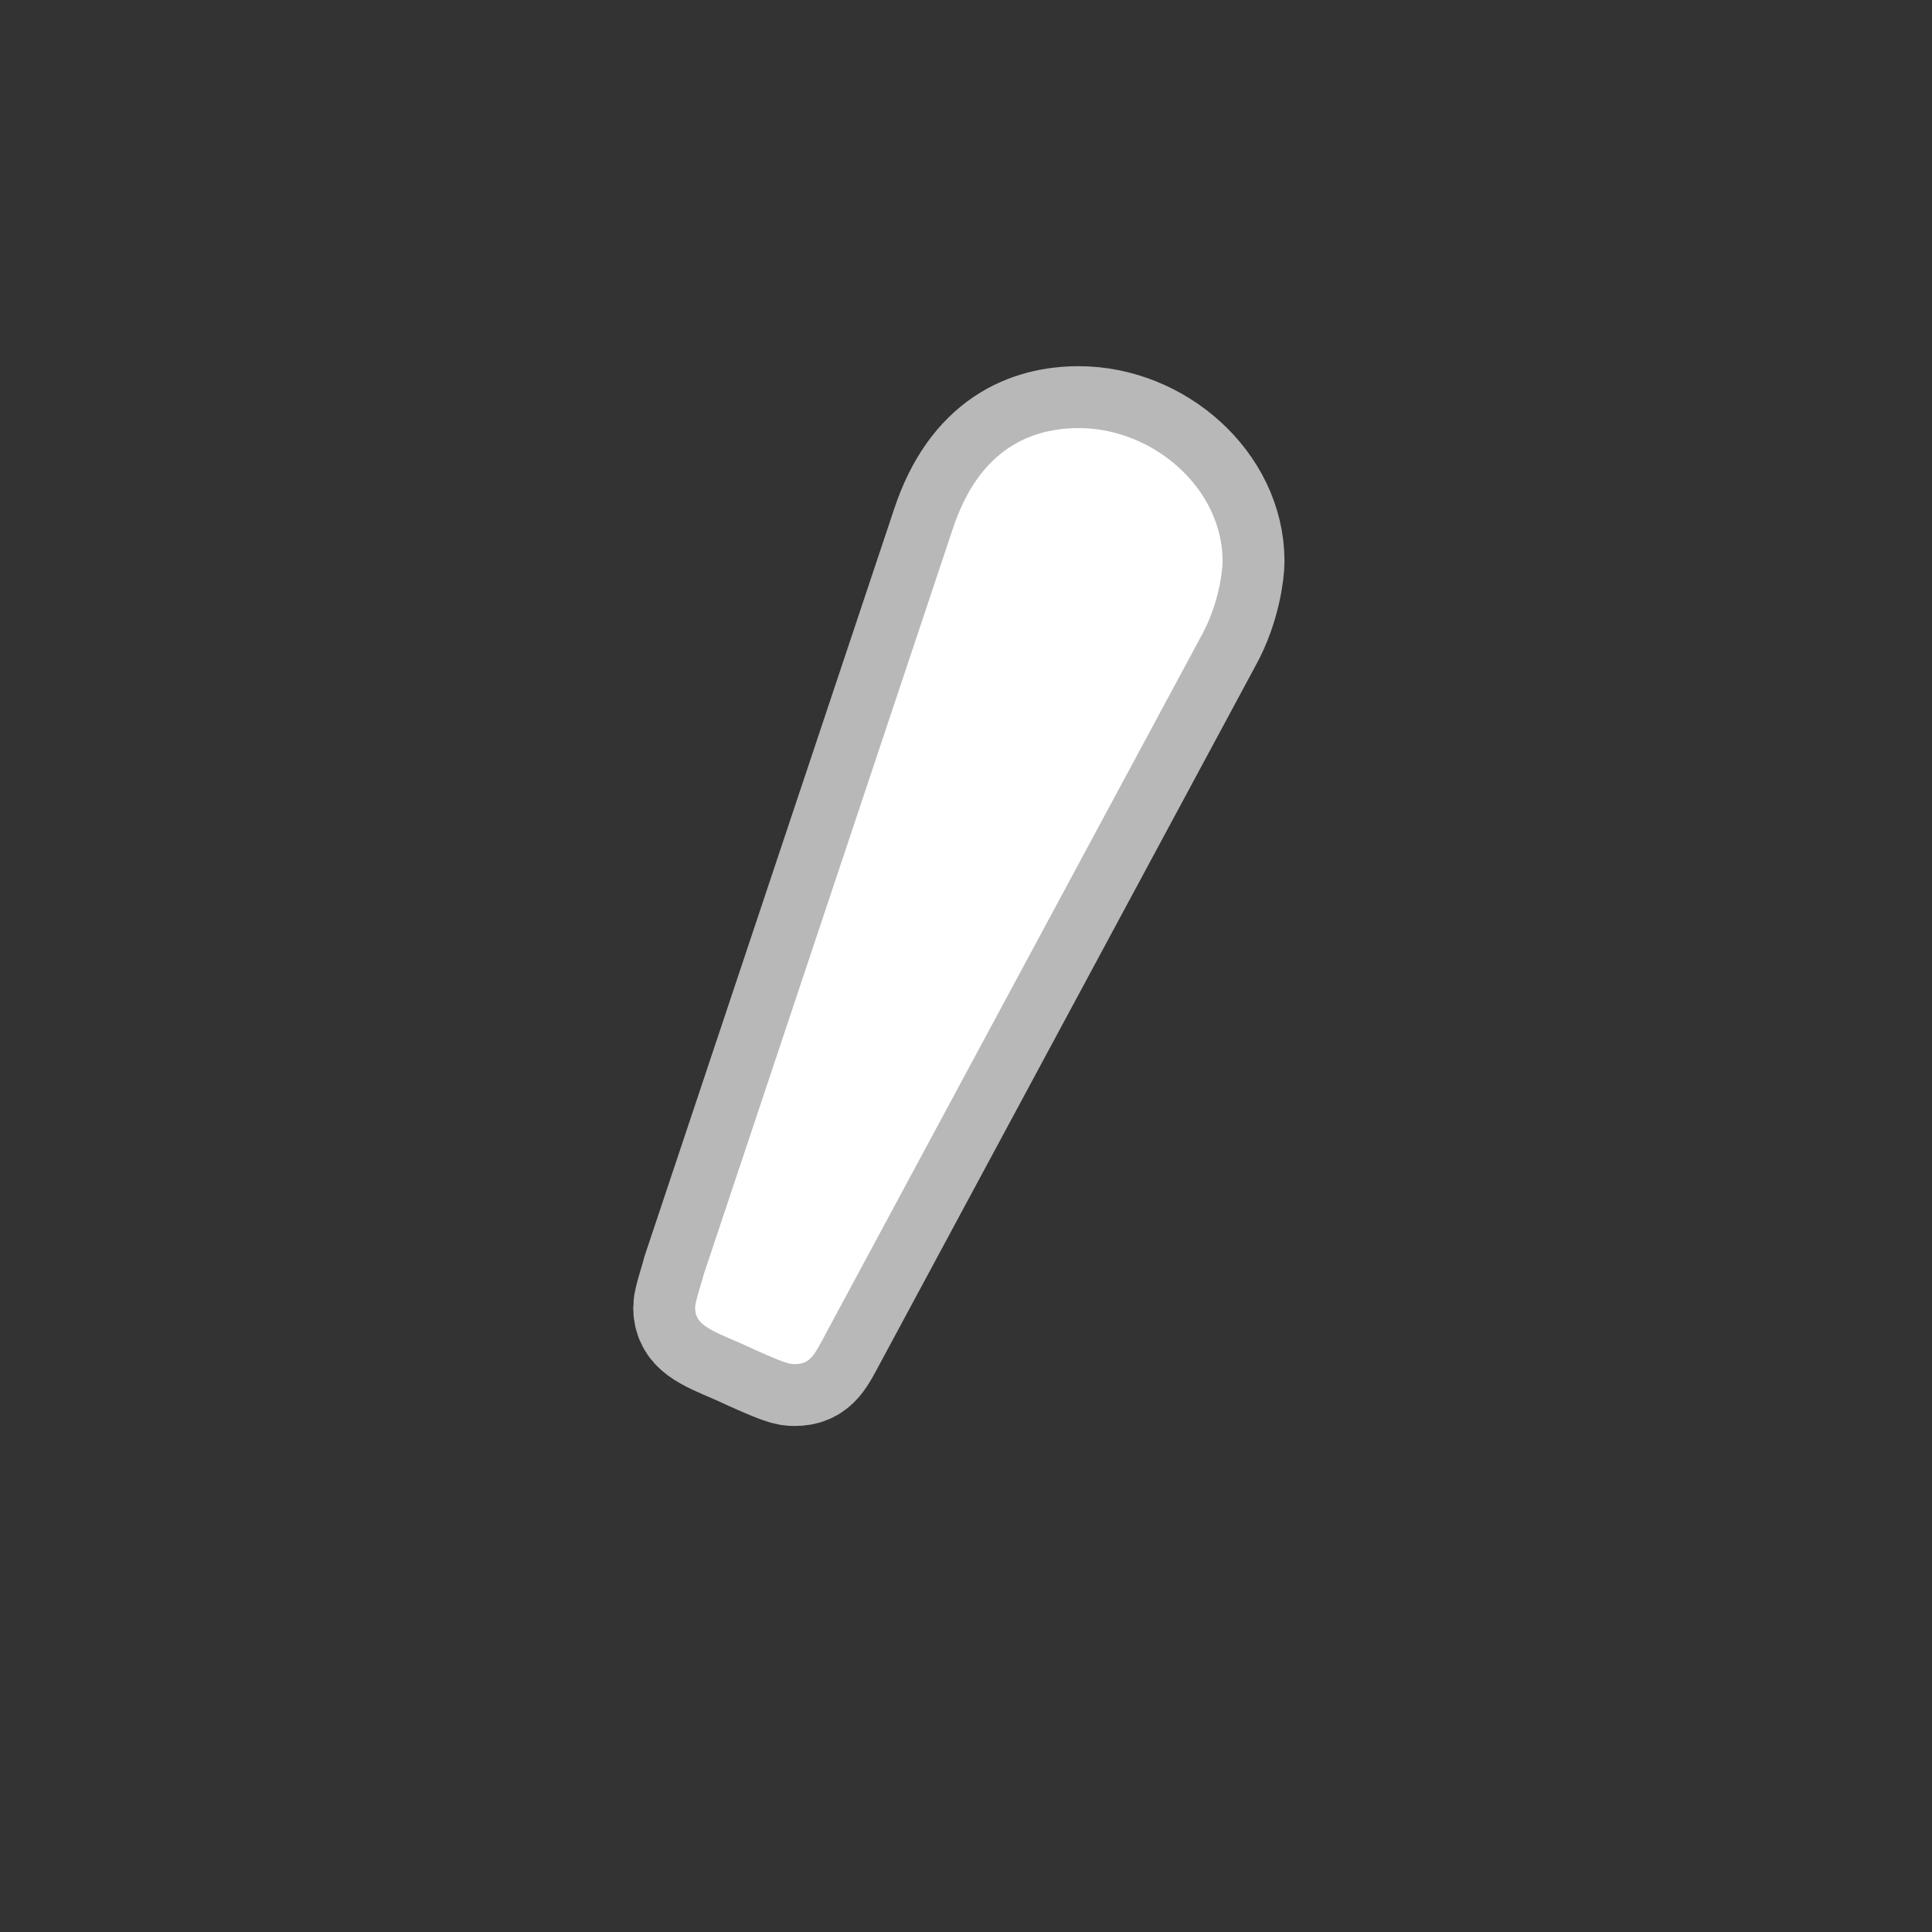 <?xml version="1.0" encoding="UTF-8" standalone="no"?>
<!-- This file was generated by dvisvgm 1.9.2 -->

<svg
   xmlns:dc="http://purl.org/dc/elements/1.1/"
   xmlns:cc="http://creativecommons.org/ns#"
   xmlns:rdf="http://www.w3.org/1999/02/22-rdf-syntax-ns#"
   xmlns:svg="http://www.w3.org/2000/svg"
   xmlns="http://www.w3.org/2000/svg"
   xmlns:sodipodi="http://sodipodi.sourceforge.net/DTD/sodipodi-0.dtd"
   xmlns:inkscape="http://www.inkscape.org/namespaces/inkscape"
   height="20"
   version="1.1"
   viewBox="37 61.787 13.5 13.5"
   width="20"
   id="svg9263"
   sodipodi:docname="prime.svg"
   inkscape:version="0.92.3 (2405546, 2018-03-11)">
  <rect x="37" y="61.787" width="13.5" height="13.5" fill="#333333" stroke="none"/>
  <sodipodi:namedview
     pagecolor="#ffffff"
     bordercolor="#666666"
     borderopacity="1"
     objecttolerance="10"
     gridtolerance="10"
     guidetolerance="10"
     inkscape:pageopacity="0"
     inkscape:pageshadow="2"
     inkscape:window-width="1920"
     inkscape:window-height="1130"
     id="namedview9265"
     showgrid="false"
     units="px"
     inkscape:zoom="12.69691"
     inkscape:cx="7.2820002"
     inkscape:cy="9.2936001"
     inkscape:window-x="0"
     inkscape:window-y="0"
     inkscape:window-maximized="1"
     inkscape:current-layer="svg9263" />
  <defs
     id="defs9258" />
  <g
     id="page1"
     transform="matrix(0.865,0,0,0.865,6.836,8.844)">
    <path
       d="m 44.576,66.343 c 0.143,-0.258 0.172,-0.531 0.172,-0.603 0,-0.588 -0.559,-1.076 -1.162,-1.076 -0.373,0 -0.803,0.158 -1.019,0.818 l -2.008,6.011 c -0.014,0.057 -0.072,0.23 -0.072,0.273 0,0.129 0.086,0.172 0.359,0.287 0.373,0.172 0.402,0.172 0.445,0.172 0.129,0 0.158,-0.072 0.258,-0.258 z"
       style="opacity:1;fill:#ffffff;fill-opacity:1;stroke:#ffffff;stroke-miterlimit:4;stroke-dasharray:none;stroke-opacity:0.65"
       id="path9260"
       inkscape:connector-curvature="0" />
  </g>
</svg>
